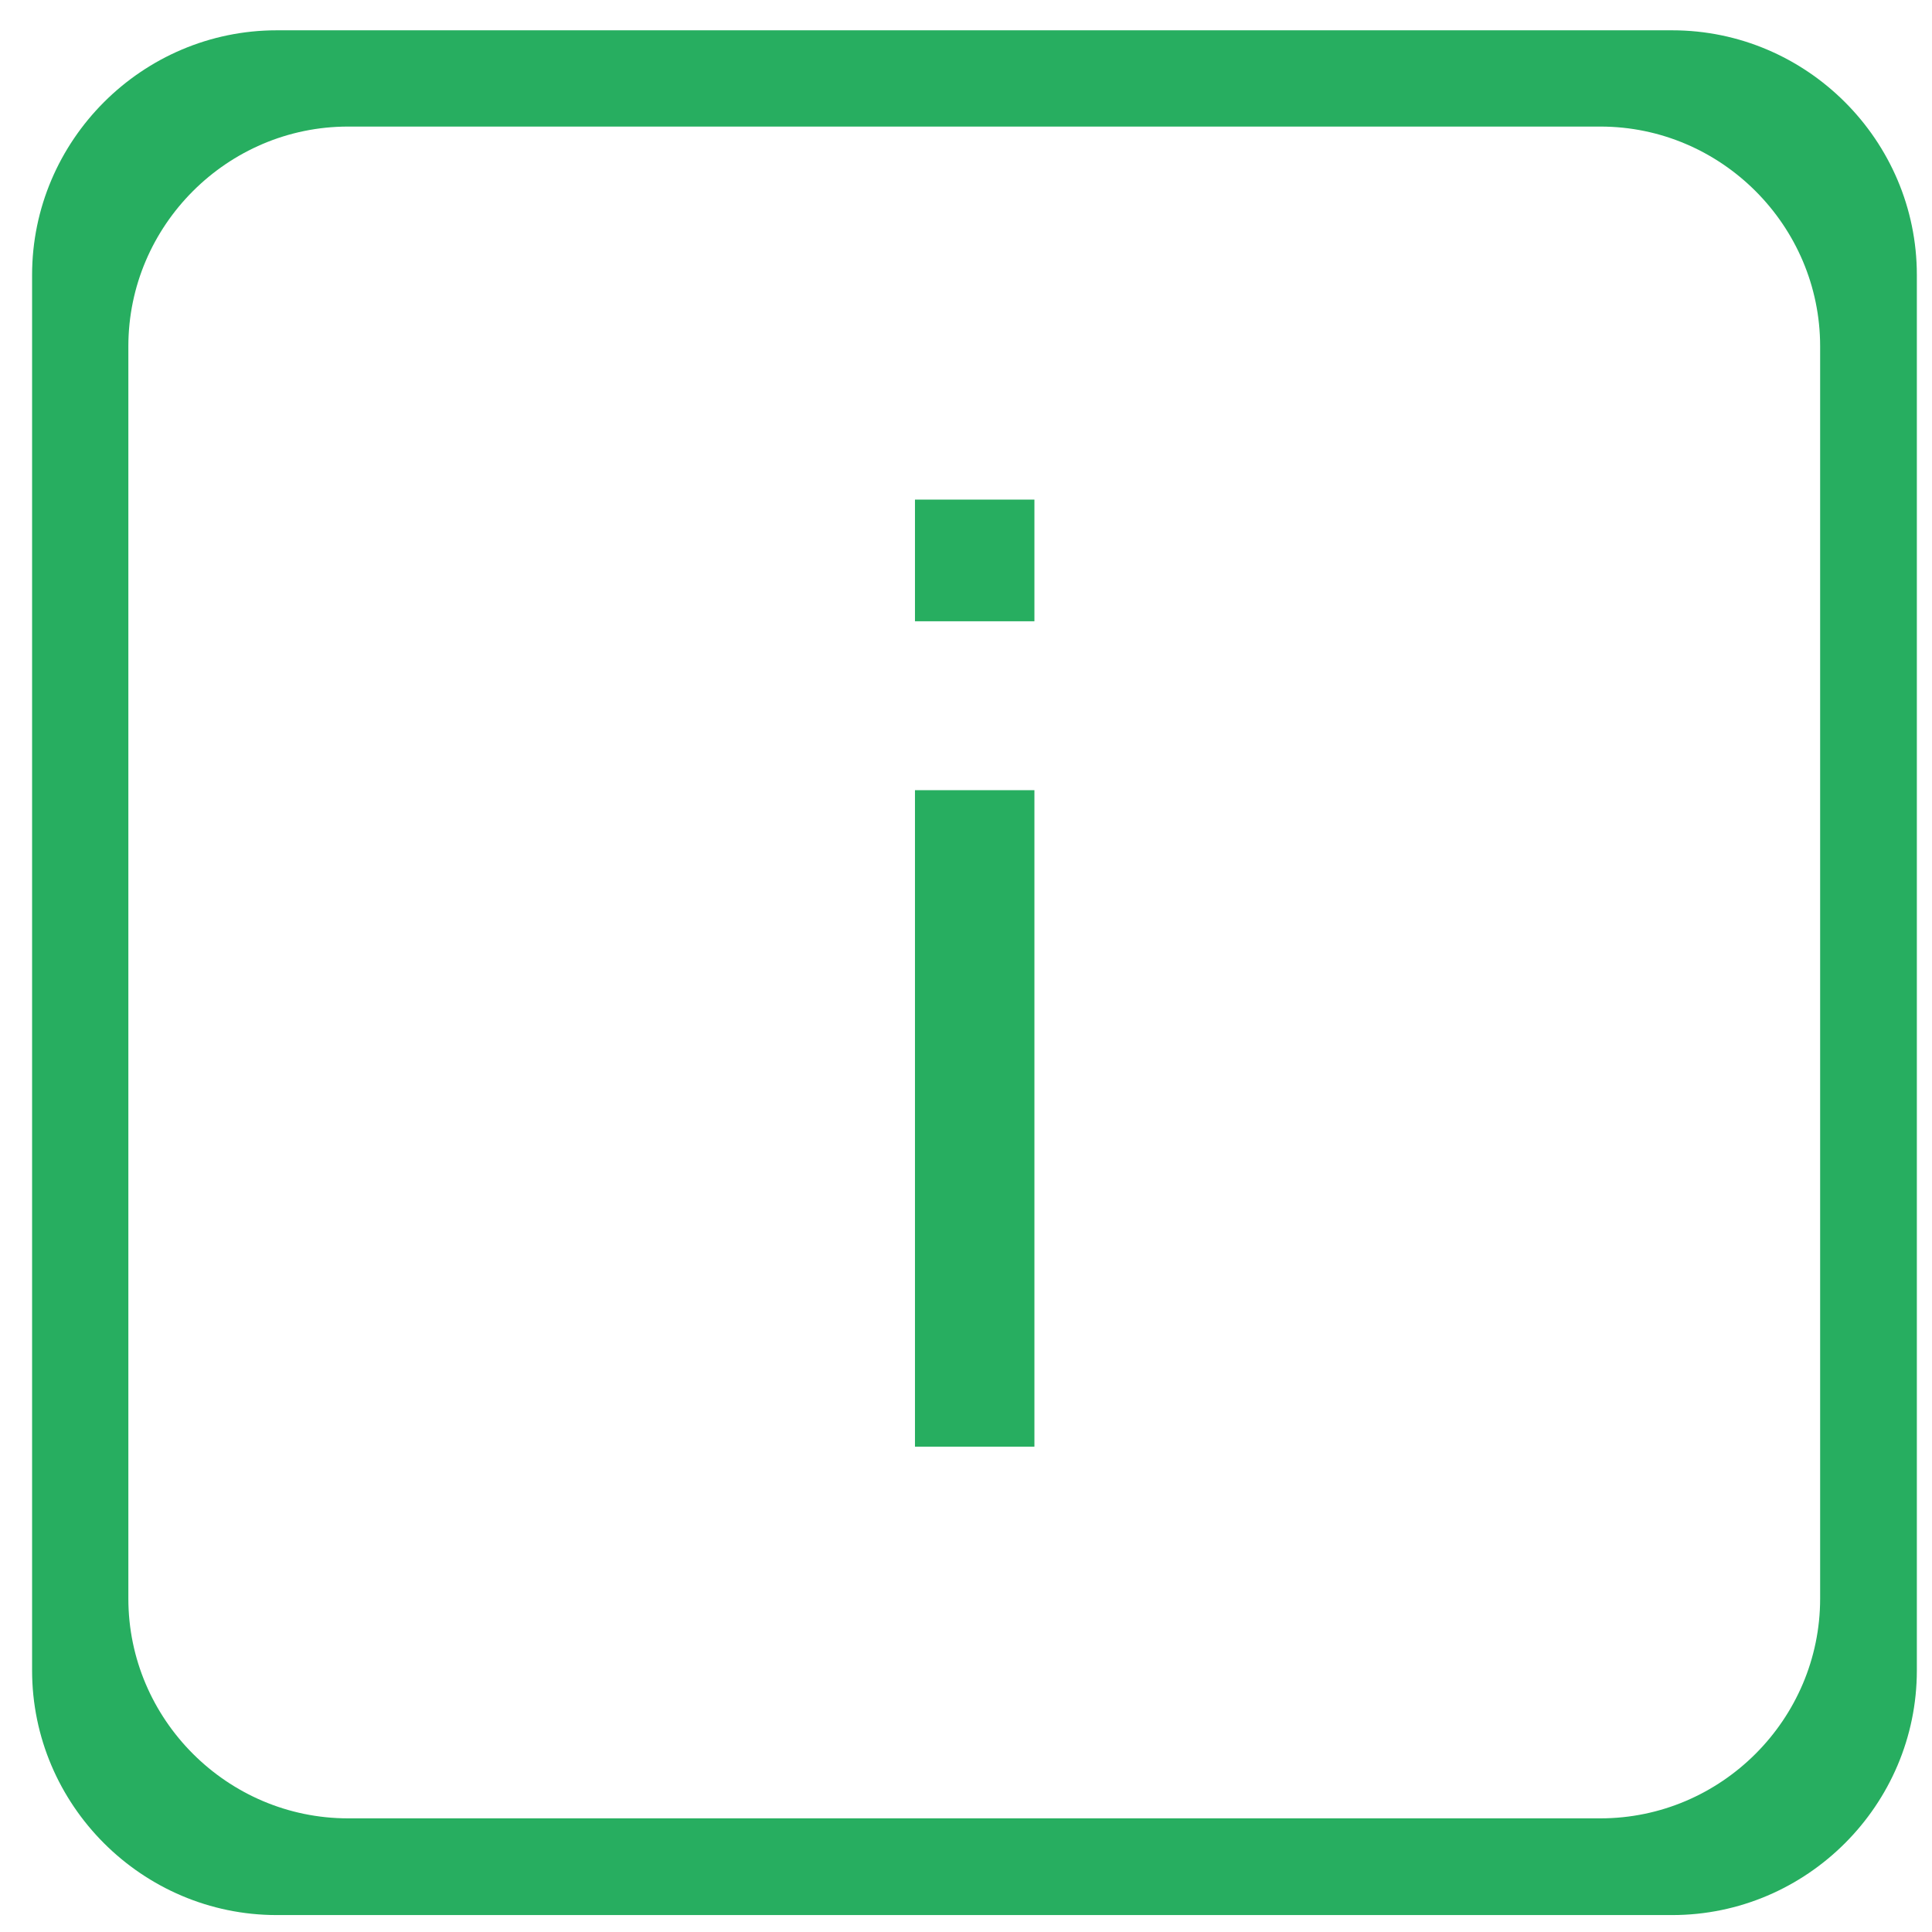 <svg xmlns="http://www.w3.org/2000/svg"  viewBox="0 0 4335 4335" width="135px" height="135px" fill-rule="evenodd" clip-rule="evenodd" image-rendering="optimizeQuality" shape-rendering="geometricPrecision" text-rendering="geometricPrecision"><path fill="#27ae60" d="M621 68l3131 0c302,0 549,247 549,549l0 3131c0,302 -247,549 -549,549l-3131 0c-302,0 -549,-247 -549,-549l0 -3131c0,-302 247,-549 549,-549zm160 216l2810 0c271,0 493,222 493,493l0 2810c0,271 -222,493 -493,493l-2810 0c-271,0 -493,-222 -493,-493l0 -2810c0,-271 222,-493 493,-493z"/><path fill="#27ae60" fill-rule="nonzero" d="M2053 3246l0 -1473 268 0 0 1473 -268 0zm0 -1852l0 -273 268 0 0 273 -268 0z"/></svg>